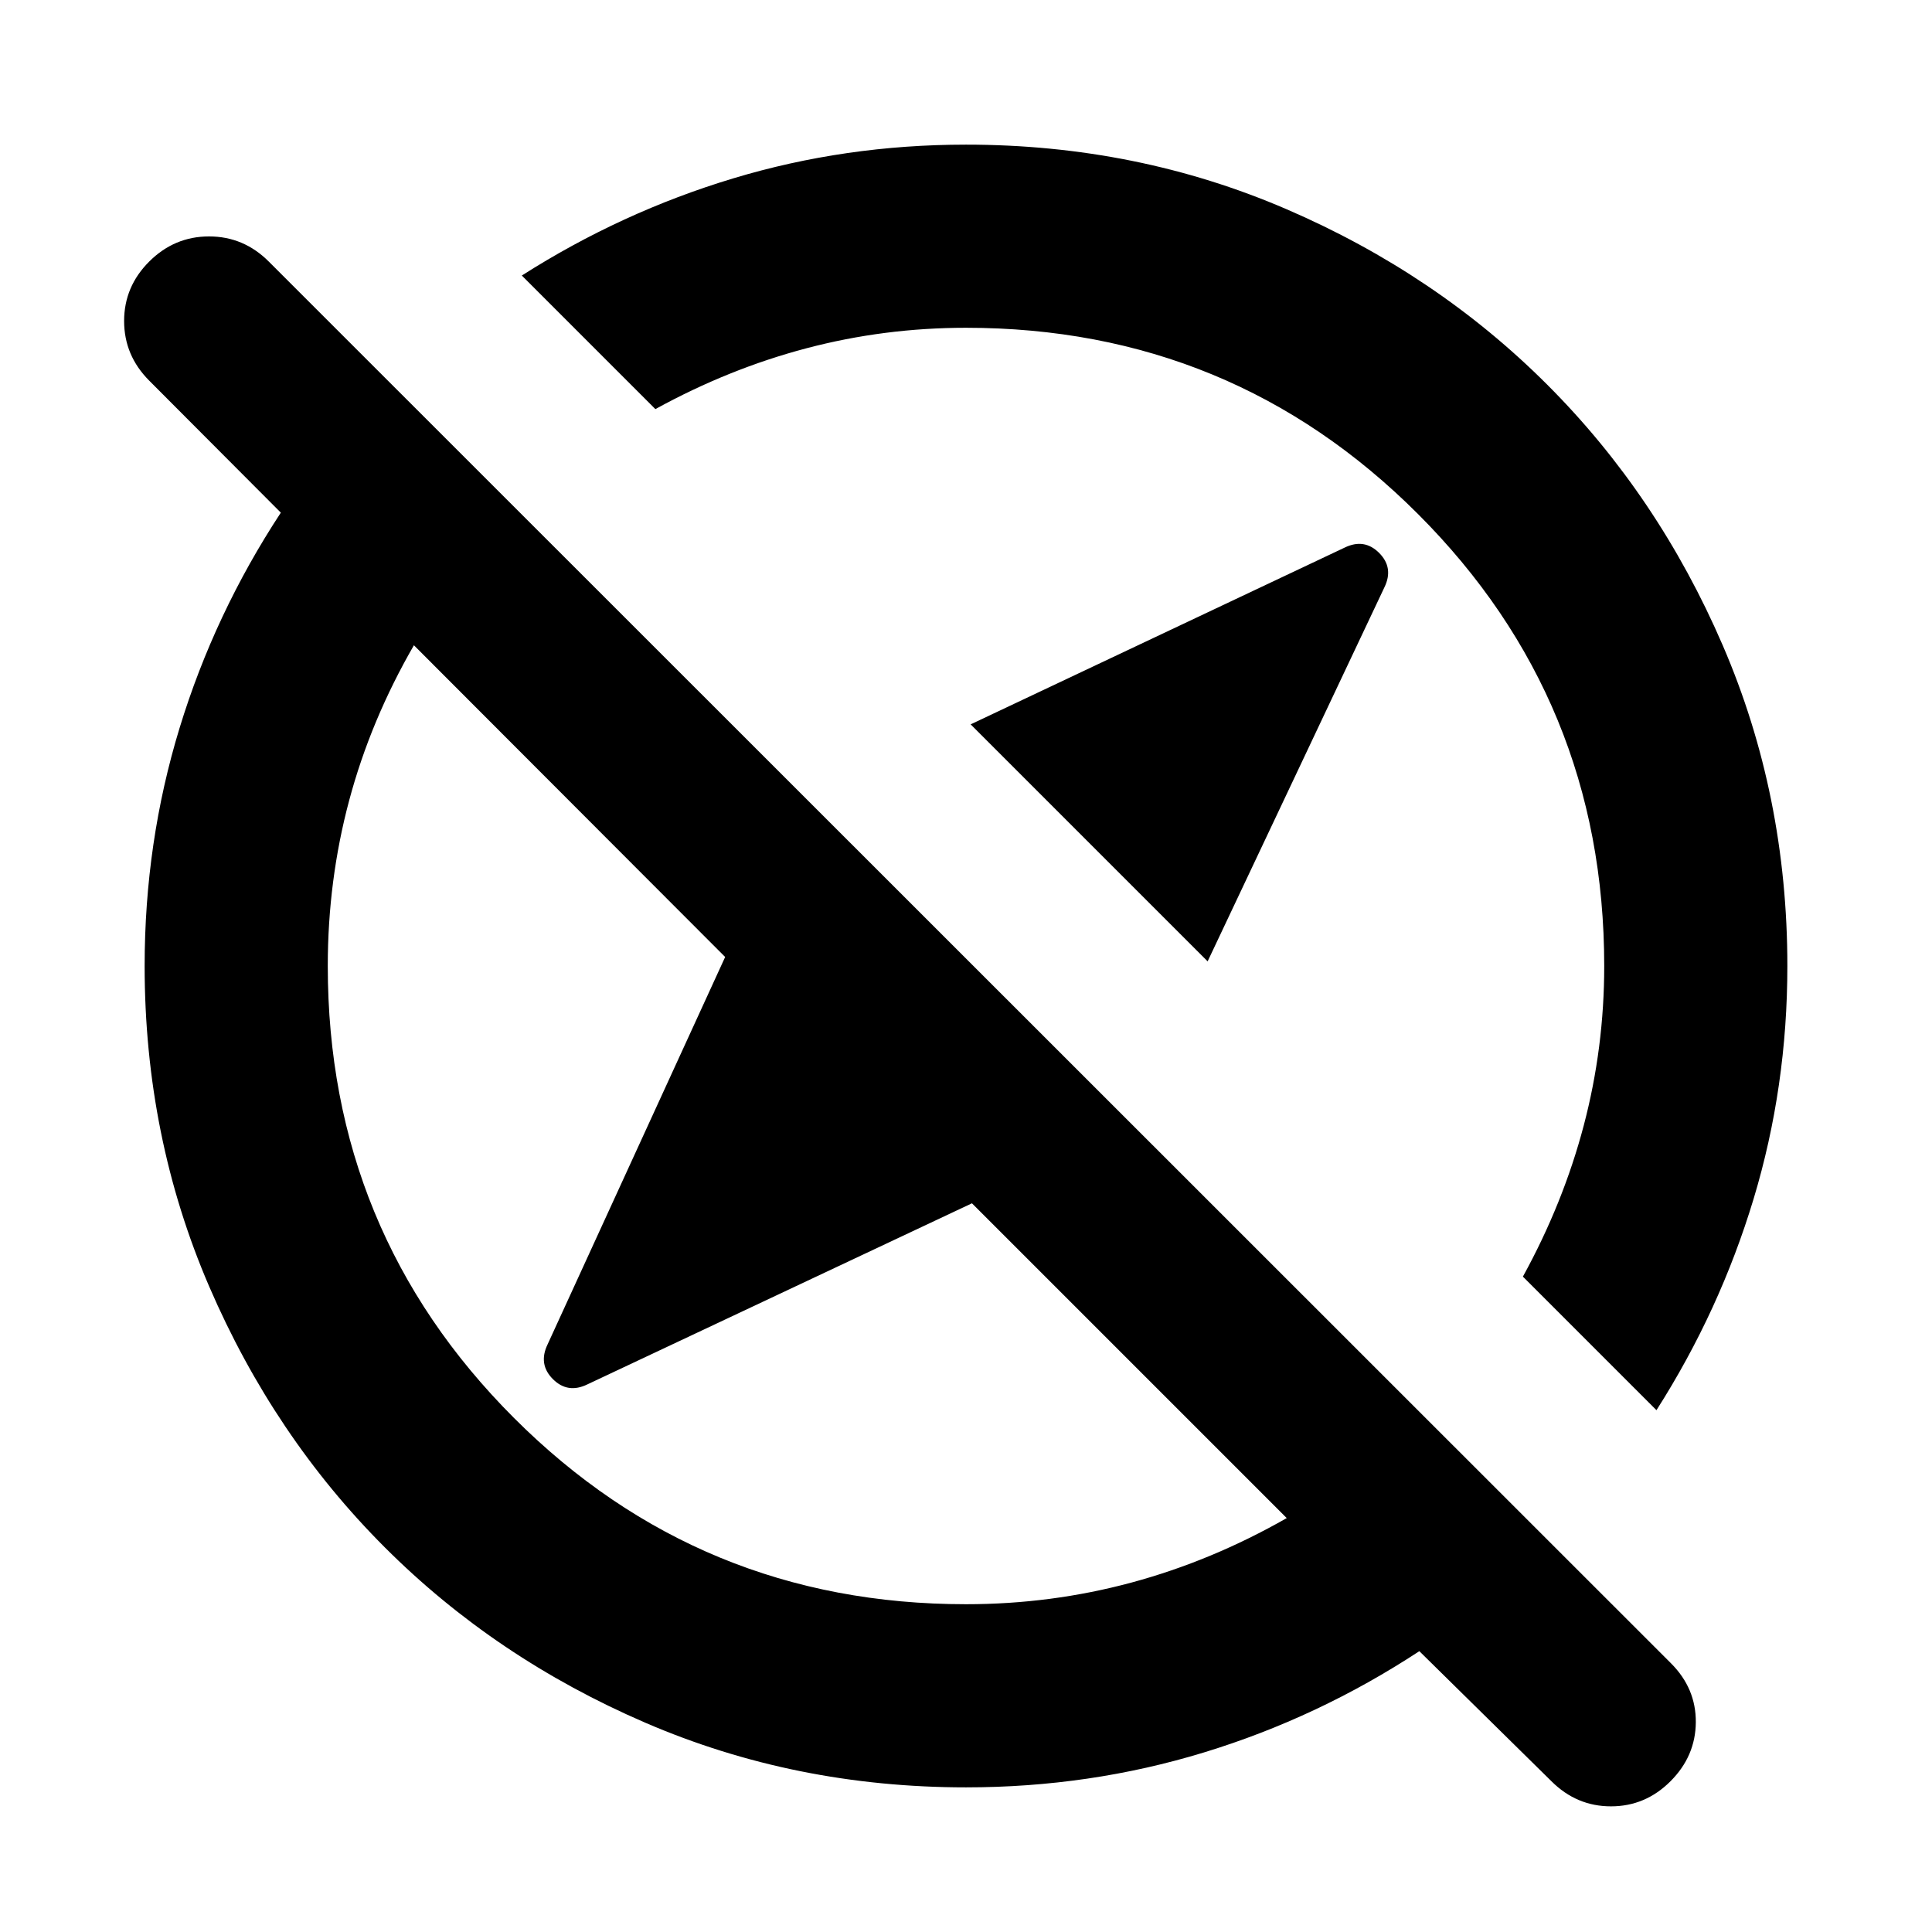 <svg aria-hidden="true" viewBox="0 -960 960 960" fill="currentColor">
  <path d="M600.065-482.304 482.304-600.065l185.826-87.826q9.761-4.761 17.142 2.619 7.38 7.381 2.619 17.142l-87.826 185.826ZM770.872-74.939l-65.611-64.604q-50.196 32.956-107.002 50.315Q541.453-71.87 480.04-71.87q-84.953 0-159.385-32.118-74.432-32.118-129.491-87.177-55.059-55.059-87.177-129.491-32.118-74.432-32.118-159.385 0-61.413 17.36-118.219 17.358-56.806 50.314-107.002l-65.41-65.611q-12.46-12.498-12.46-29.621 0-17.123 12.504-29.576t29.696-12.453q17.192 0 29.67 12.478l696.74 696.501q12.478 12.478 12.359 29.315-.12 16.837-12.573 29.315-12.453 12.478-29.576 12.478T770.872-74.94Zm52.215-184.344-66.37-66.369q20.087-36.566 30.25-75.152Q797.13-439.391 797.13-480q0-132.043-92.543-224.587Q612.043-797.13 480-797.13q-40.609 0-79.196 10.163-38.586 10.163-75.152 30.25l-66.369-66.37q49.478-31.522 105.056-48.283Q419.916-888.131 480-888.131q84.913 0 159.345 32.118t129.491 87.177q55.059 55.059 87.177 129.491Q888.131-564.913 888.131-480q0 60.084-16.761 115.661-16.761 55.578-48.283 105.056ZM541.304-541.304ZM422.522-422.522ZM480-162.87q42.337 0 82.212-10.76 39.875-10.761 77.158-32.044L482.957-362.087 291.87-272.109q-9.761 4.761-17.142-2.619-7.38-7.381-2.636-17.252l88.234-192.498L205.674-639.37q-21.522 37.283-32.163 77.066Q162.87-522.522 162.87-480q0 132.043 92.543 224.587Q347.957-162.87 480-162.87Z"/>
</svg>
